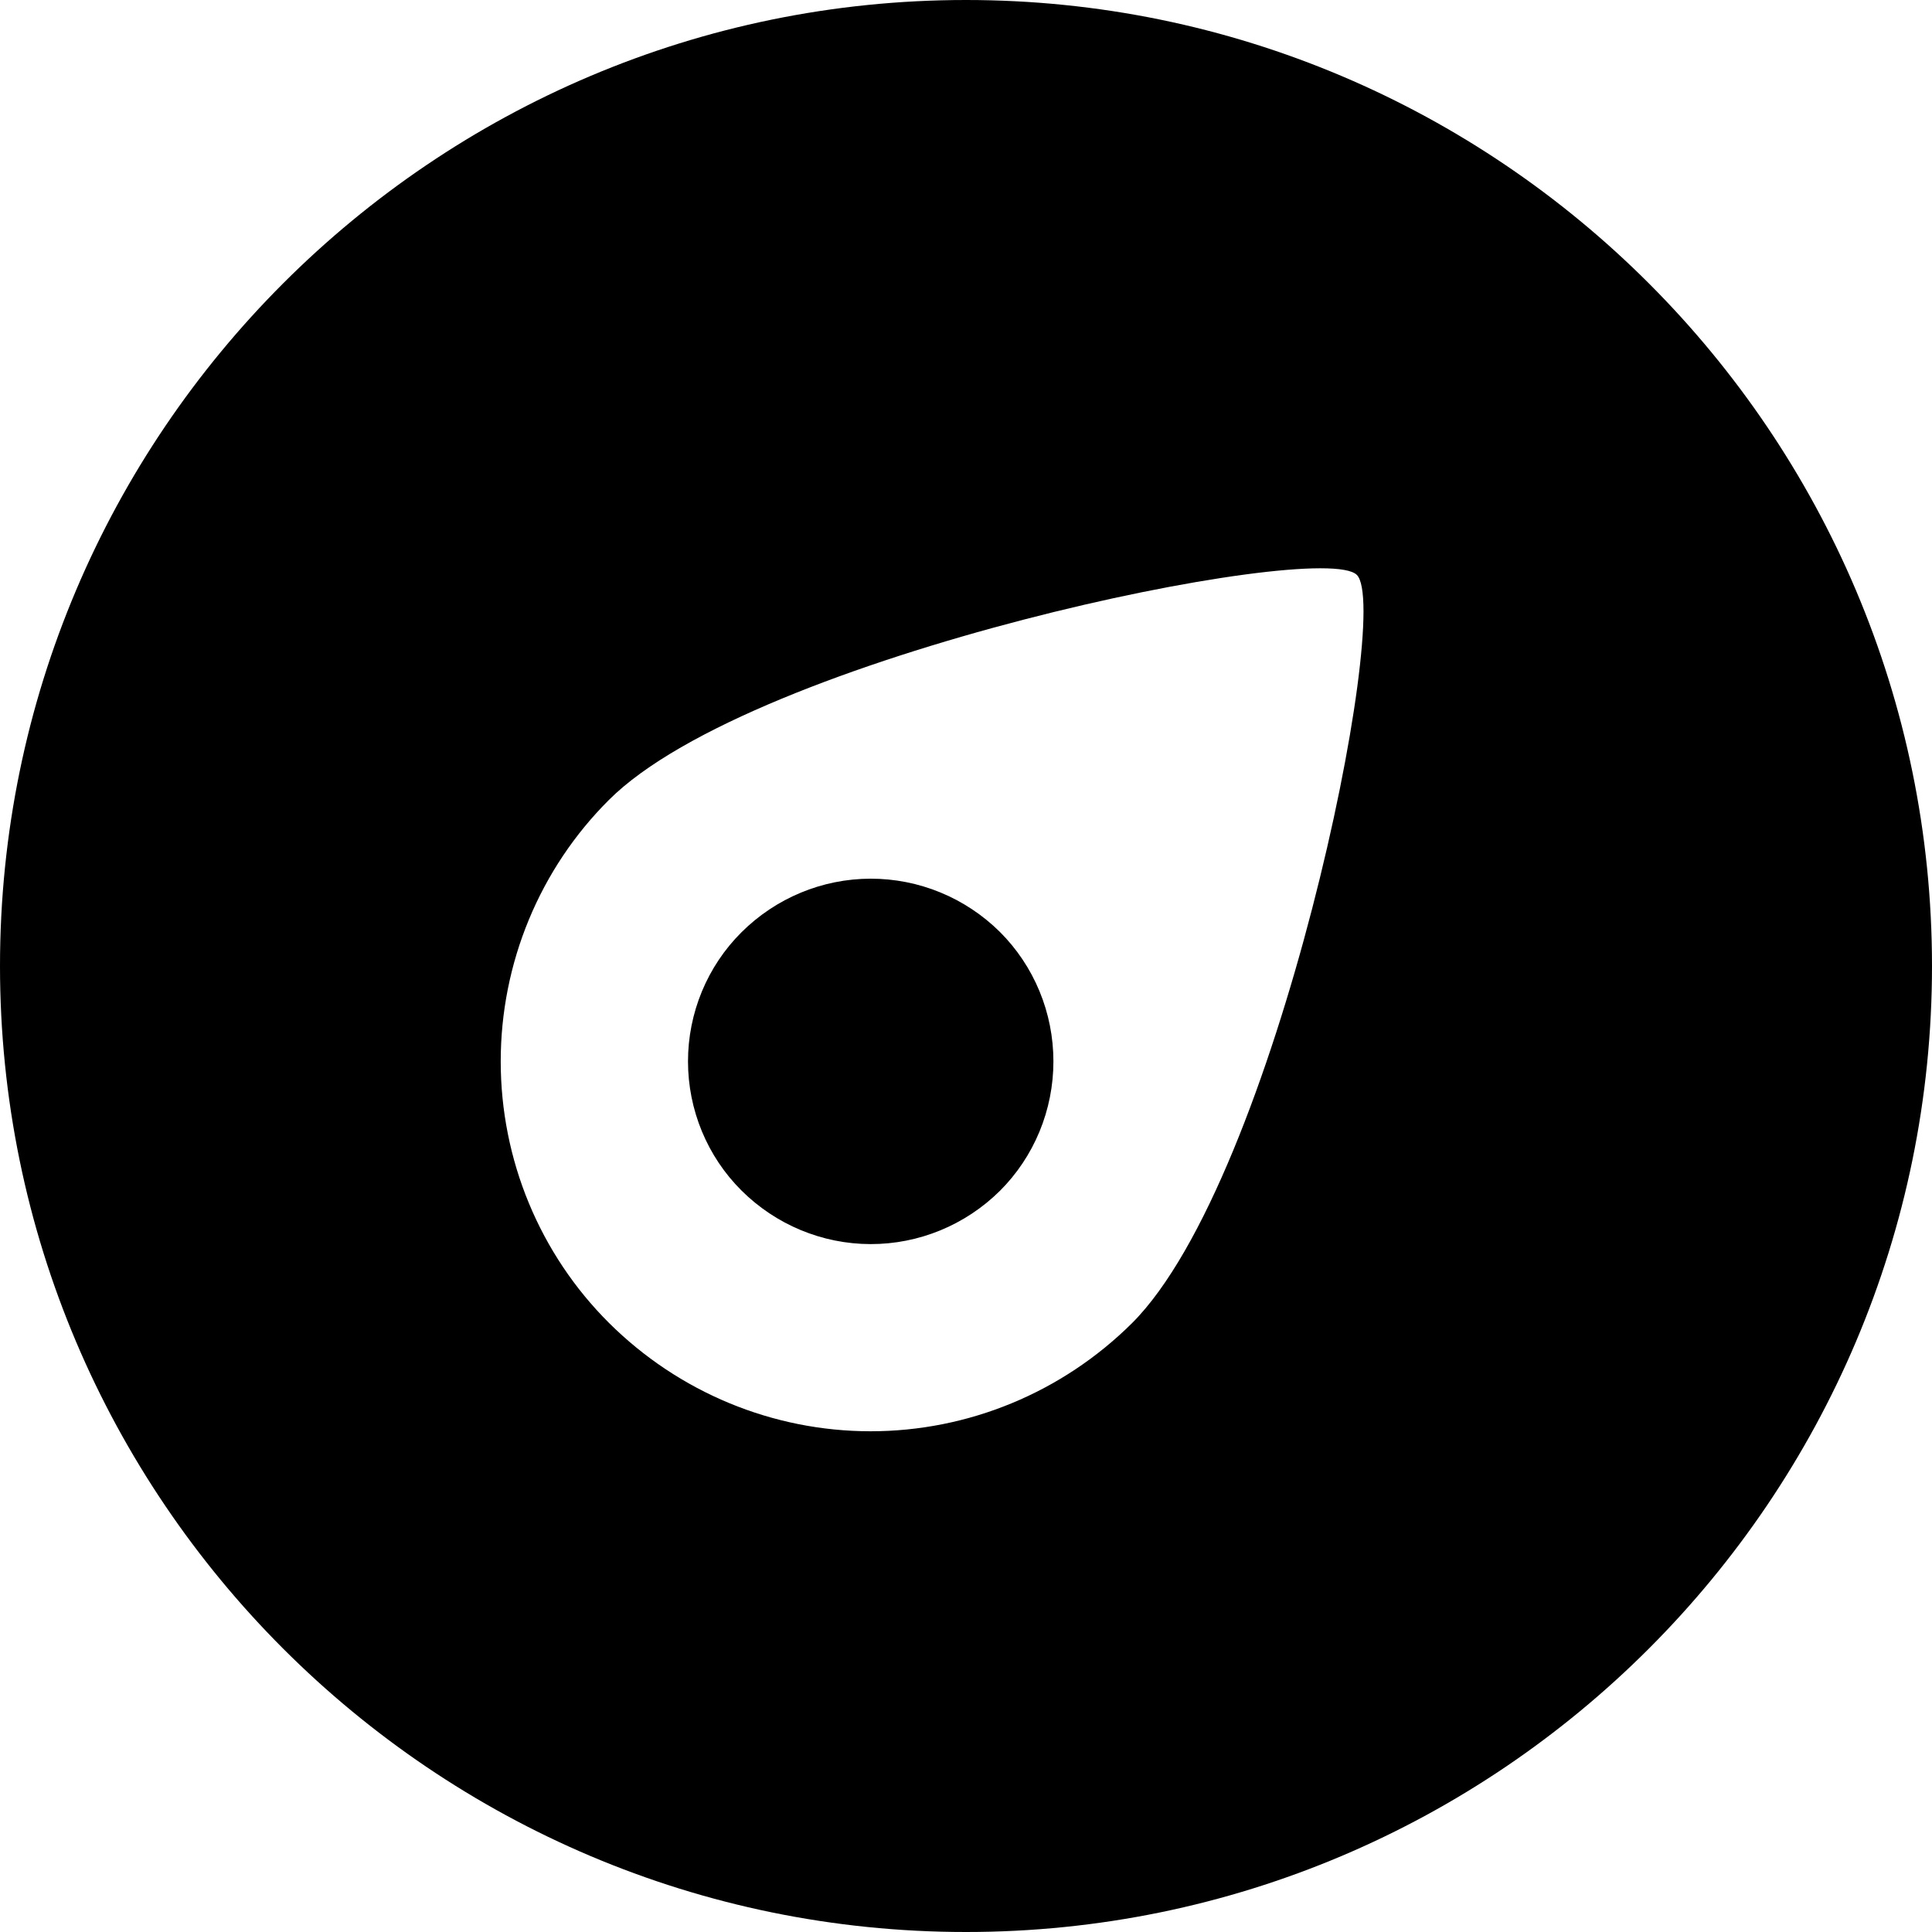 <svg width="175" height="175" viewBox="0 0 175 175" fill="none" xmlns="http://www.w3.org/2000/svg">
<path d="M87.5 175C39.252 175 0 135.748 0 87.5C0 39.252 39.252 0 87.5 0C135.748 0 175 39.252 175 87.5C175 135.748 135.748 175 87.5 175ZM55.156 72.457C52.052 75.549 49.587 79.236 47.904 83.302C46.221 87.368 45.355 91.732 45.355 96.14C45.355 100.549 46.221 104.913 47.904 108.979C49.587 113.045 52.052 116.731 55.156 119.823C61.476 126.113 69.983 129.64 78.846 129.644C87.708 129.648 96.218 126.129 102.544 119.845C115.634 106.755 126.178 55.35 122.903 52.076C119.629 48.802 68.246 59.367 55.156 72.457ZM90.568 107.87C87.437 110.967 83.23 112.698 78.852 112.69C74.474 112.682 70.273 110.935 67.153 107.826C65.622 106.3 64.407 104.481 63.577 102.475C62.747 100.469 62.319 98.315 62.319 96.14C62.319 93.966 62.747 91.812 63.577 89.806C64.407 87.8 65.622 85.981 67.153 84.455C70.273 81.345 74.474 79.599 78.852 79.591C83.23 79.583 87.437 81.314 90.568 84.411C92.105 85.943 93.324 87.769 94.157 89.783C94.99 91.796 95.418 93.957 95.418 96.14C95.418 98.323 94.99 100.484 94.157 102.498C93.324 104.512 92.105 106.338 90.568 107.87Z" fill="url(#paint0_linear_1400_2)"/>
<defs>
<linearGradient id="paint0_linear_1400_2" x1="-27.211" y1="104.187" x2="186.56" y2="88.211" gradientUnits="userSpaceOnUse">
<stop stopColor="#3D5AF1"/>
<stop offset="1" stopColor="#B224EF"/>
</linearGradient>
</defs>
</svg>
